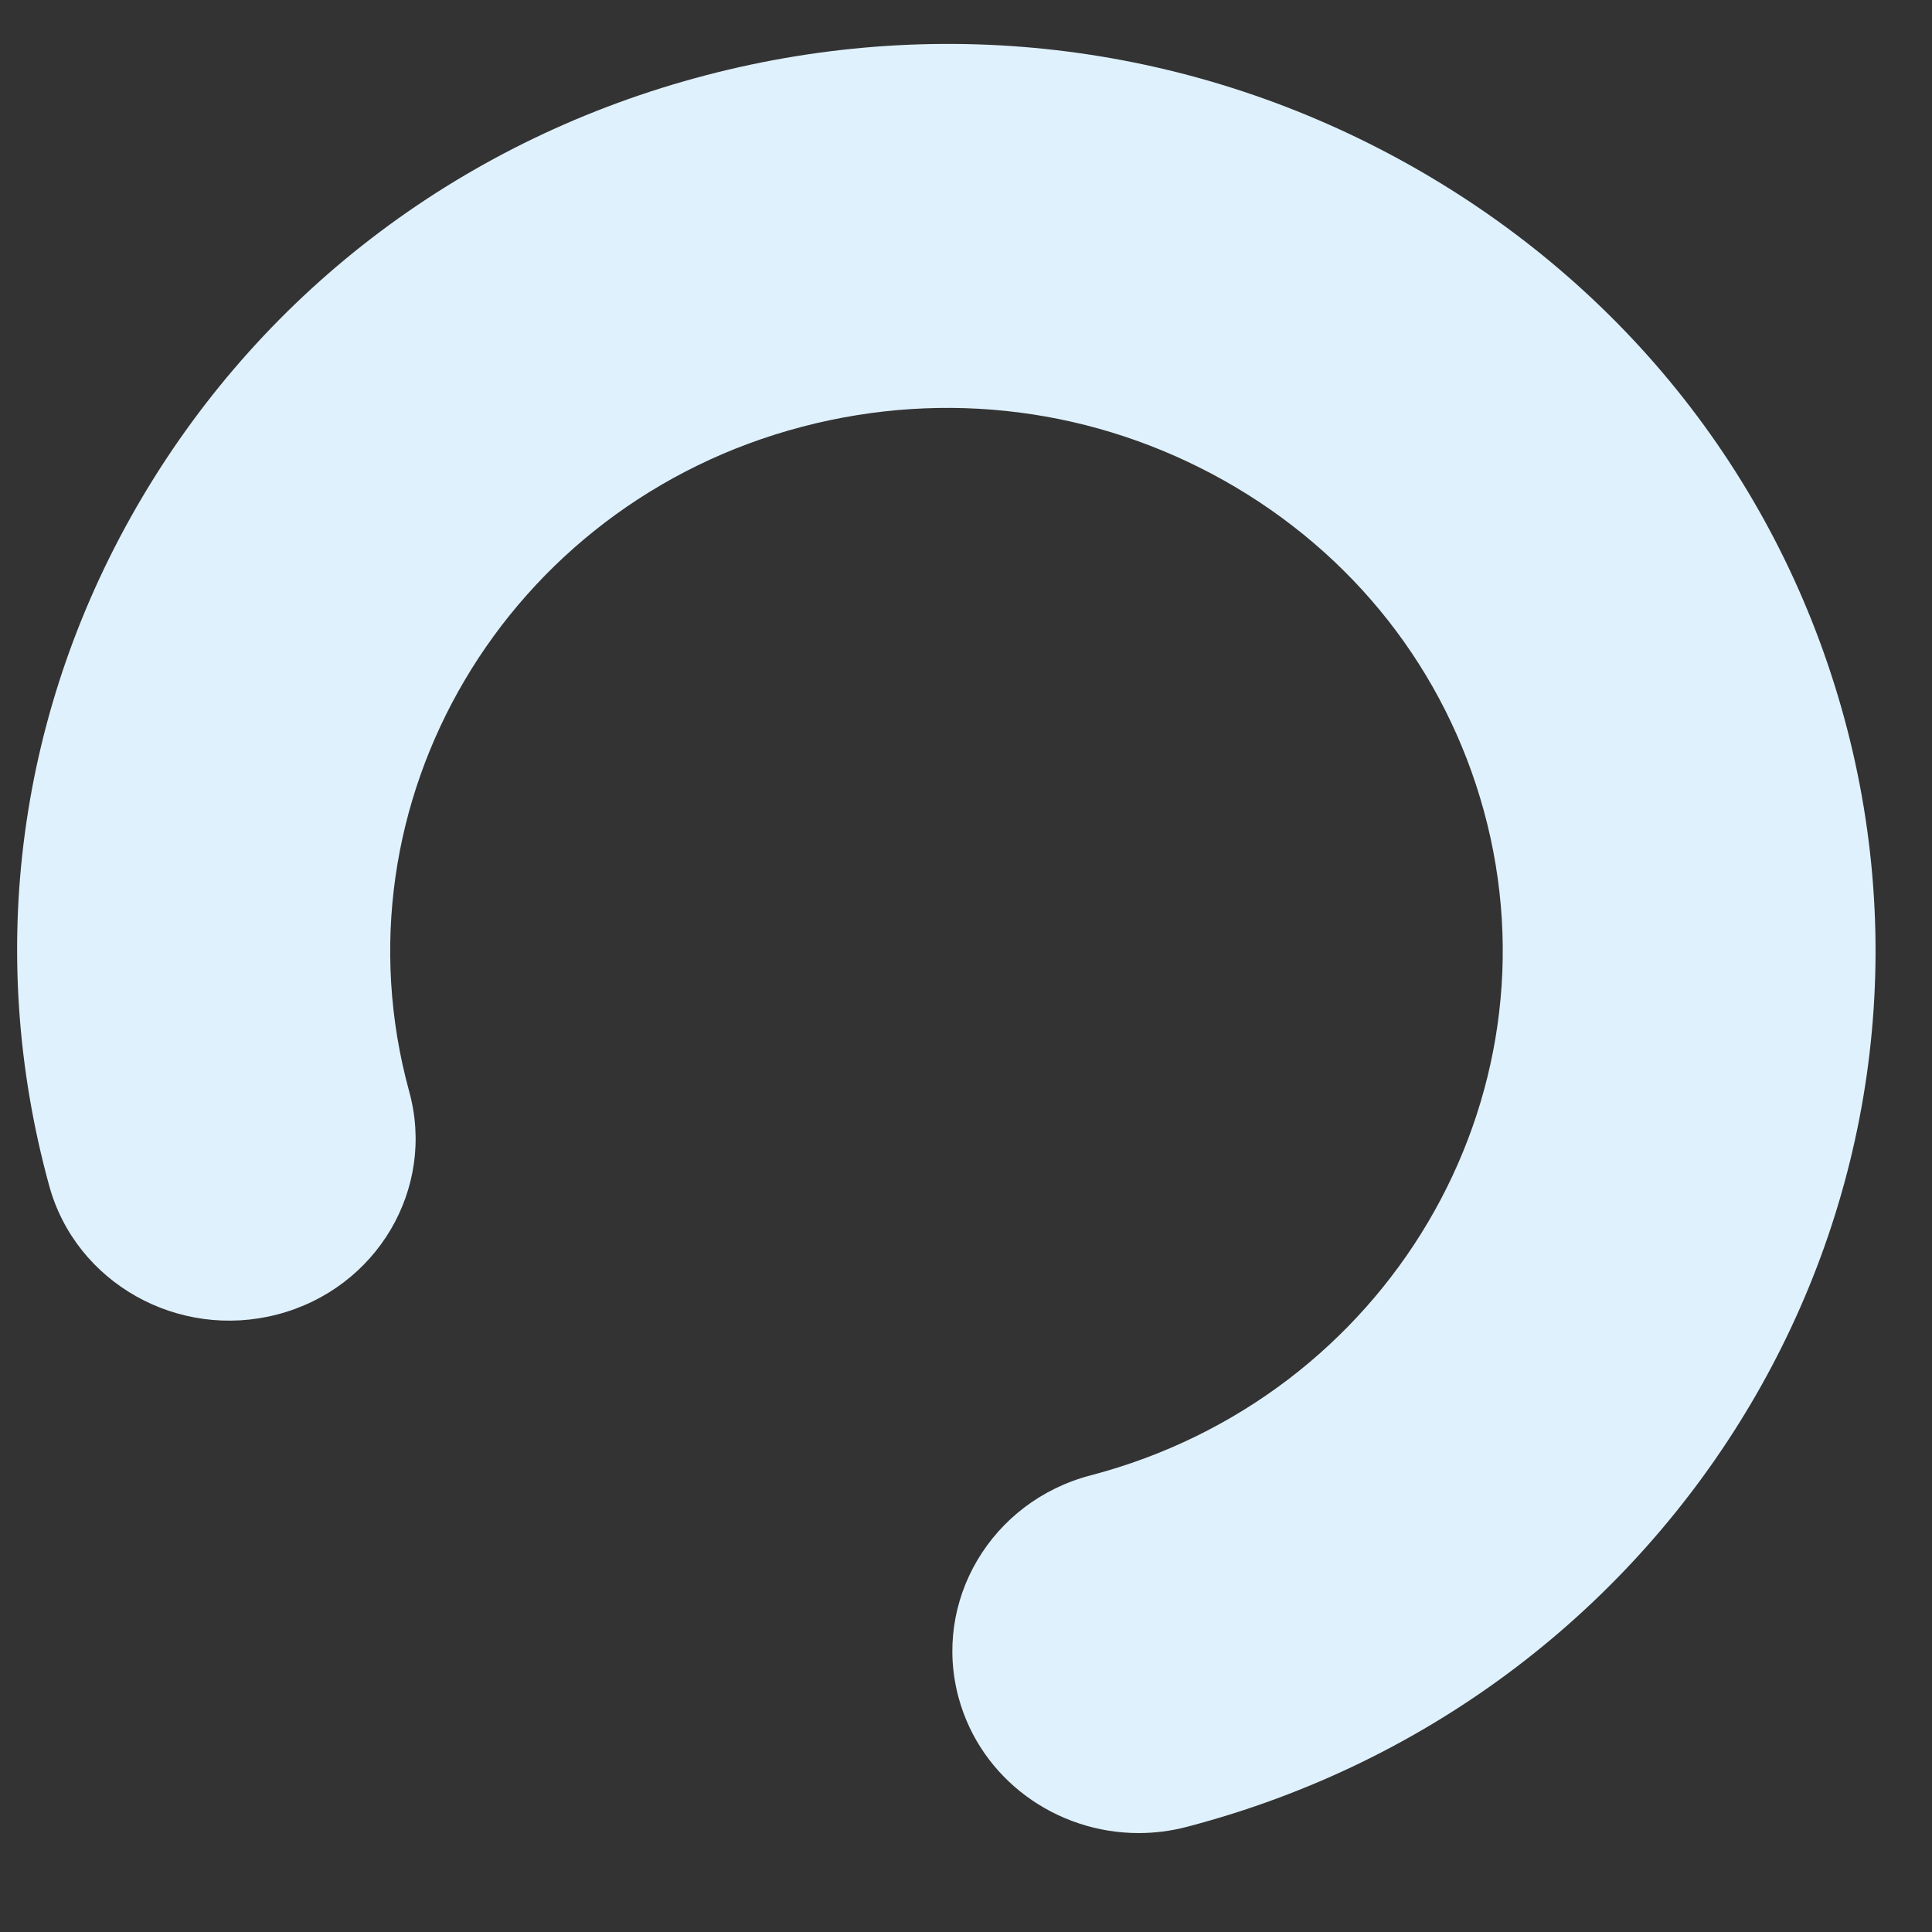 <svg width="44" height="44" viewBox="0 0 44 44" fill="none" xmlns="http://www.w3.org/2000/svg">
<rect x="0" y="0" width="44" height="44" fill="#333333" stroke="none"/>
<g id="deco-nose">
<path id="&#227;&#131;&#145;&#227;&#130;&#185; 43823" d="M25.932 41.747C24.058 41.747 22.344 40.526 21.835 38.676C21.228 36.466 22.572 34.194 24.836 33.601C31.583 31.836 35.599 25.042 33.791 18.457C32.915 15.267 30.818 12.601 27.888 10.95C24.957 9.3 21.544 8.861 18.275 9.717C11.528 11.482 7.511 18.276 9.32 24.861C9.927 27.071 8.584 29.343 6.32 29.935C4.056 30.527 1.727 29.216 1.121 27.006C-0.343 21.679 0.407 16.114 3.232 11.337C6.057 6.56 10.618 3.142 16.076 1.714C21.535 0.285 27.236 1.017 32.131 3.774C37.026 6.531 40.527 10.984 41.99 16.311C45.012 27.309 38.302 38.656 27.034 41.604C26.666 41.701 26.296 41.747 25.932 41.747Z" fill="#DFF1FD"/>
</g>
</svg>
